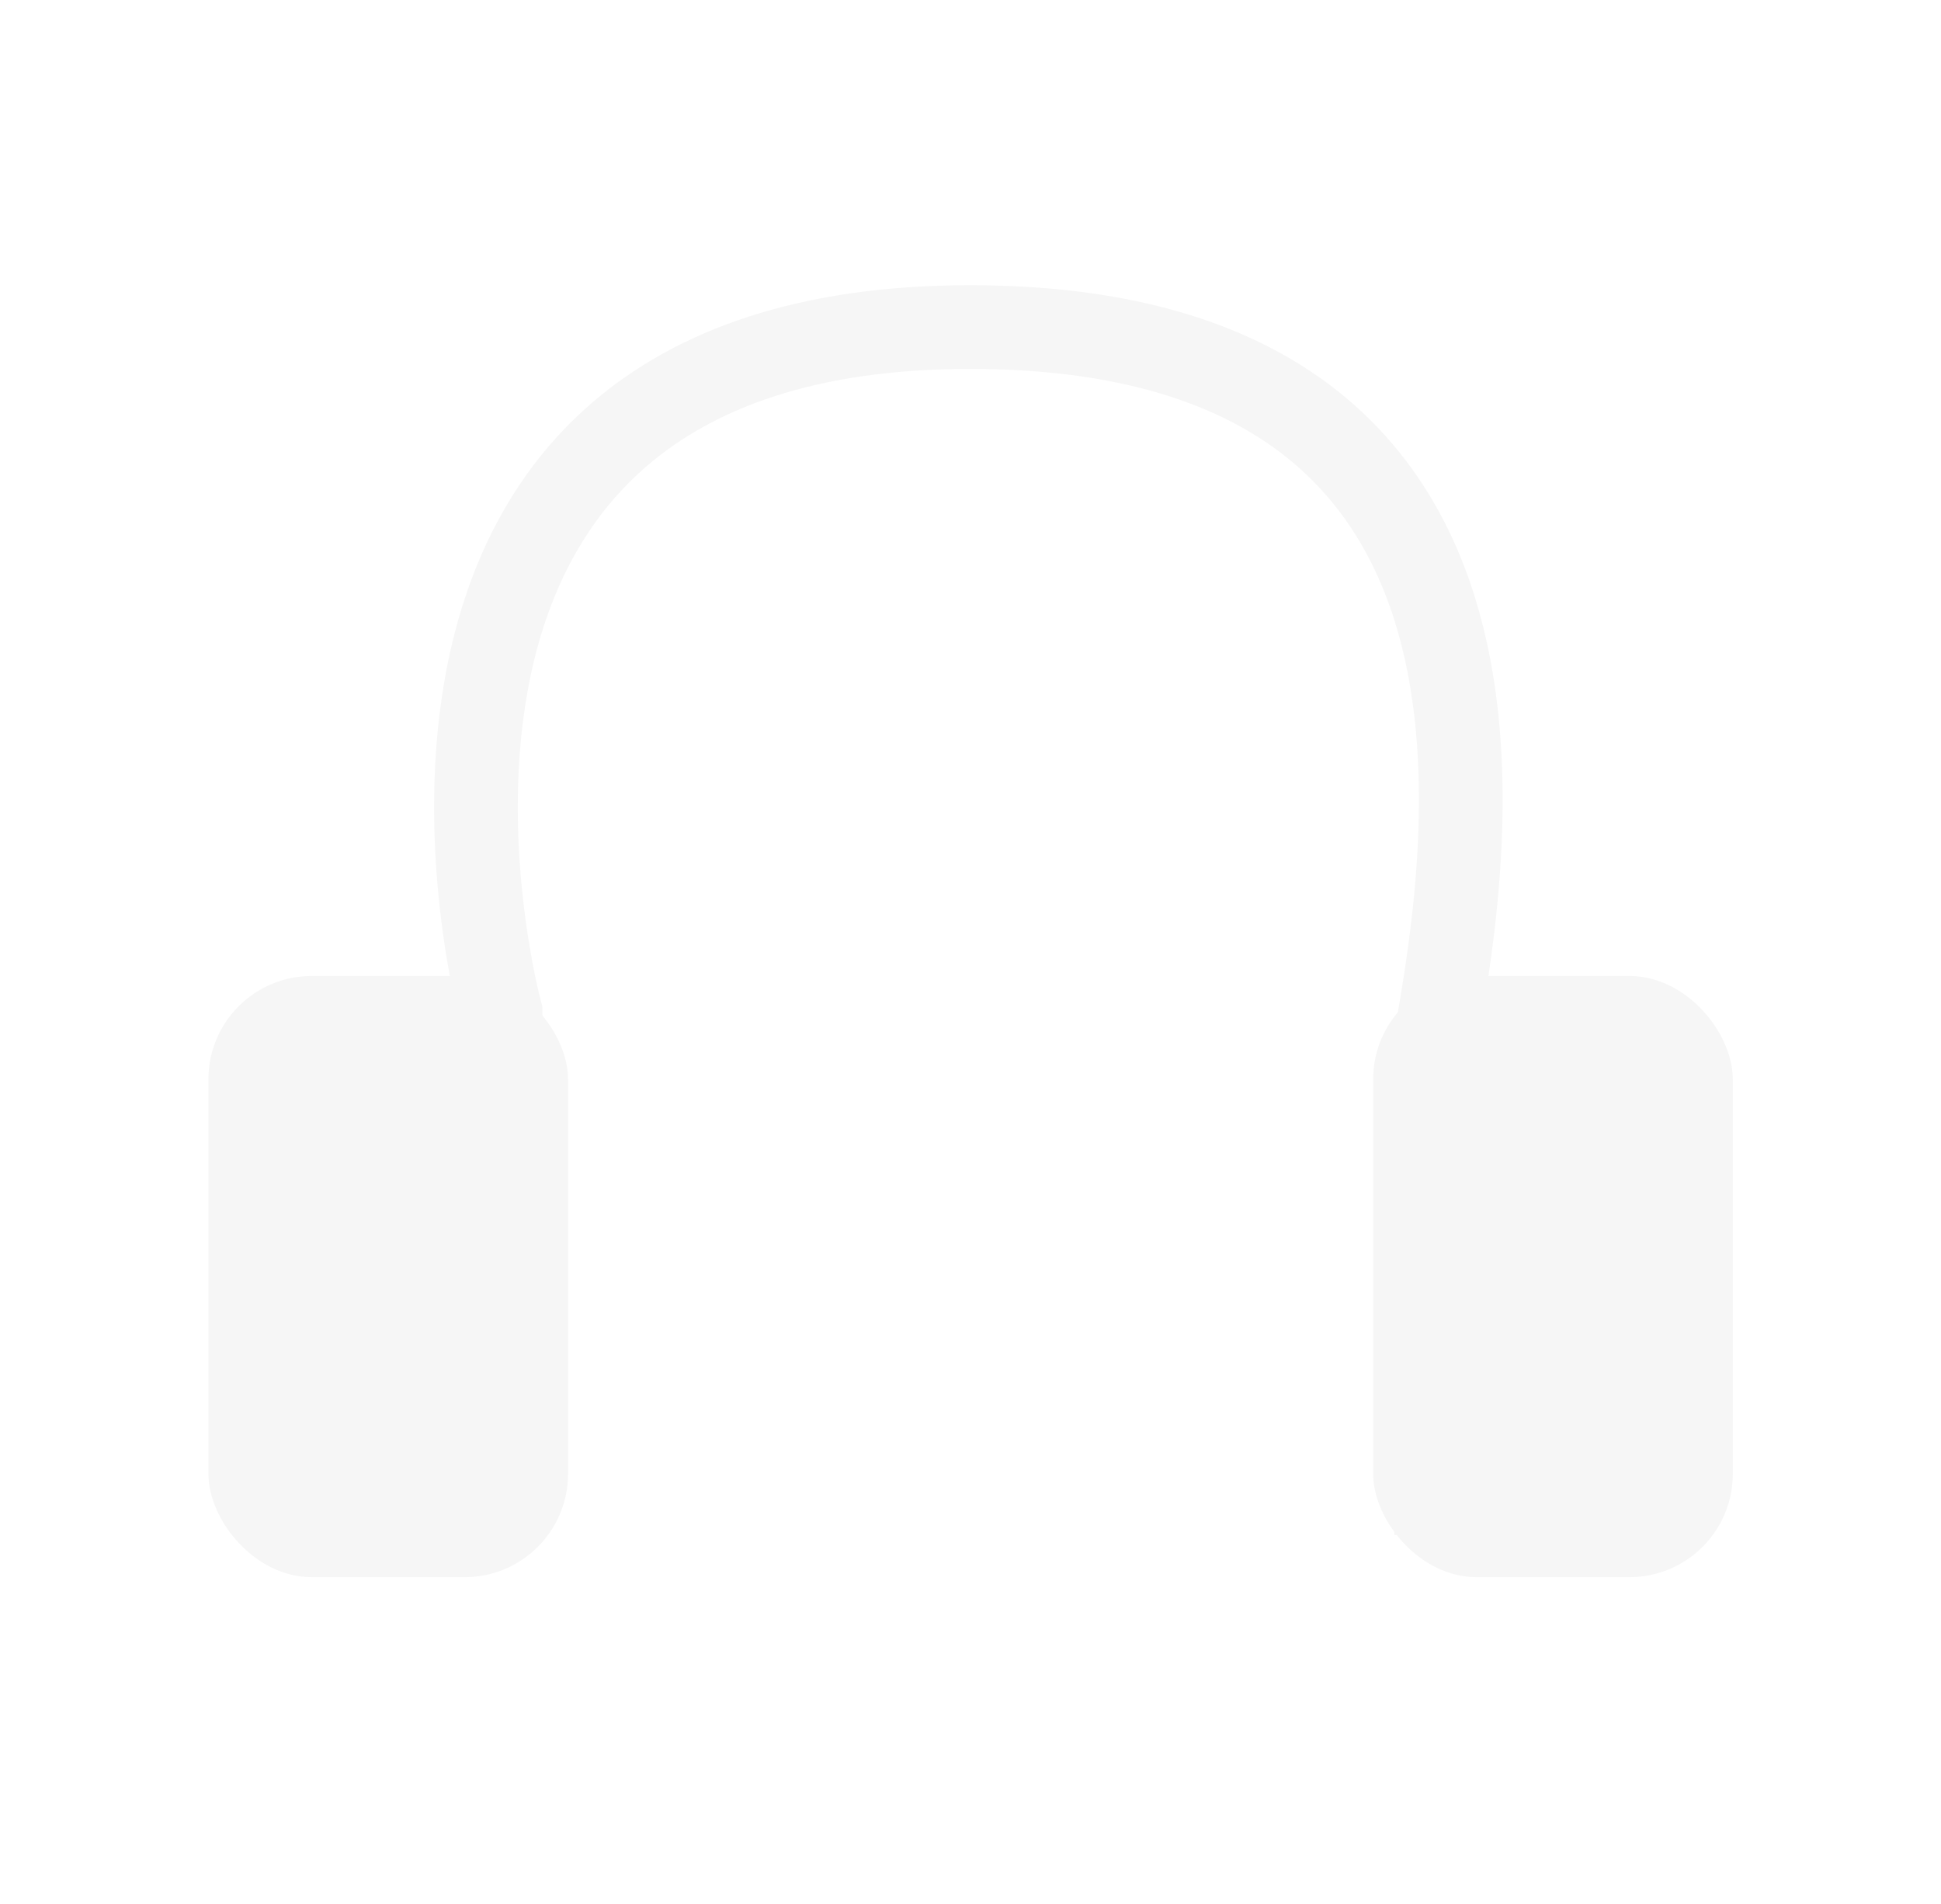 <svg id="c94fff8c-2737-4731-aef2-f19be94b4ad3" data-name="圖層 1" xmlns="http://www.w3.org/2000/svg" viewBox="0 0 92.77 91"><defs><style>.\30 4ebca95-3ec1-4754-9693-94759e97745c{fill:none;stroke:#f6f6f6;stroke-miterlimit:10;stroke-width:4px;}.eb291ab2-e1a2-41ae-9d2b-47aa7d821840{fill:#f6f6f6;}</style></defs><title>icon</title><path class="04ebca95-3ec1-4754-9693-94759e97745c" d="M23.92,73.36v-25S15,15.63,46.36,15.63c27.87,0,23.92,24.57,22.28,33.9V73.36"/><rect class="eb291ab2-e1a2-41ae-9d2b-47aa7d821840" x="9.96" y="46.64" width="17.19" height="28.73" rx="4.94" ry="4.94"/><rect class="eb291ab2-e1a2-41ae-9d2b-47aa7d821840" x="65.63" y="46.64" width="17.19" height="28.73" rx="4.94" ry="4.94"/></svg>